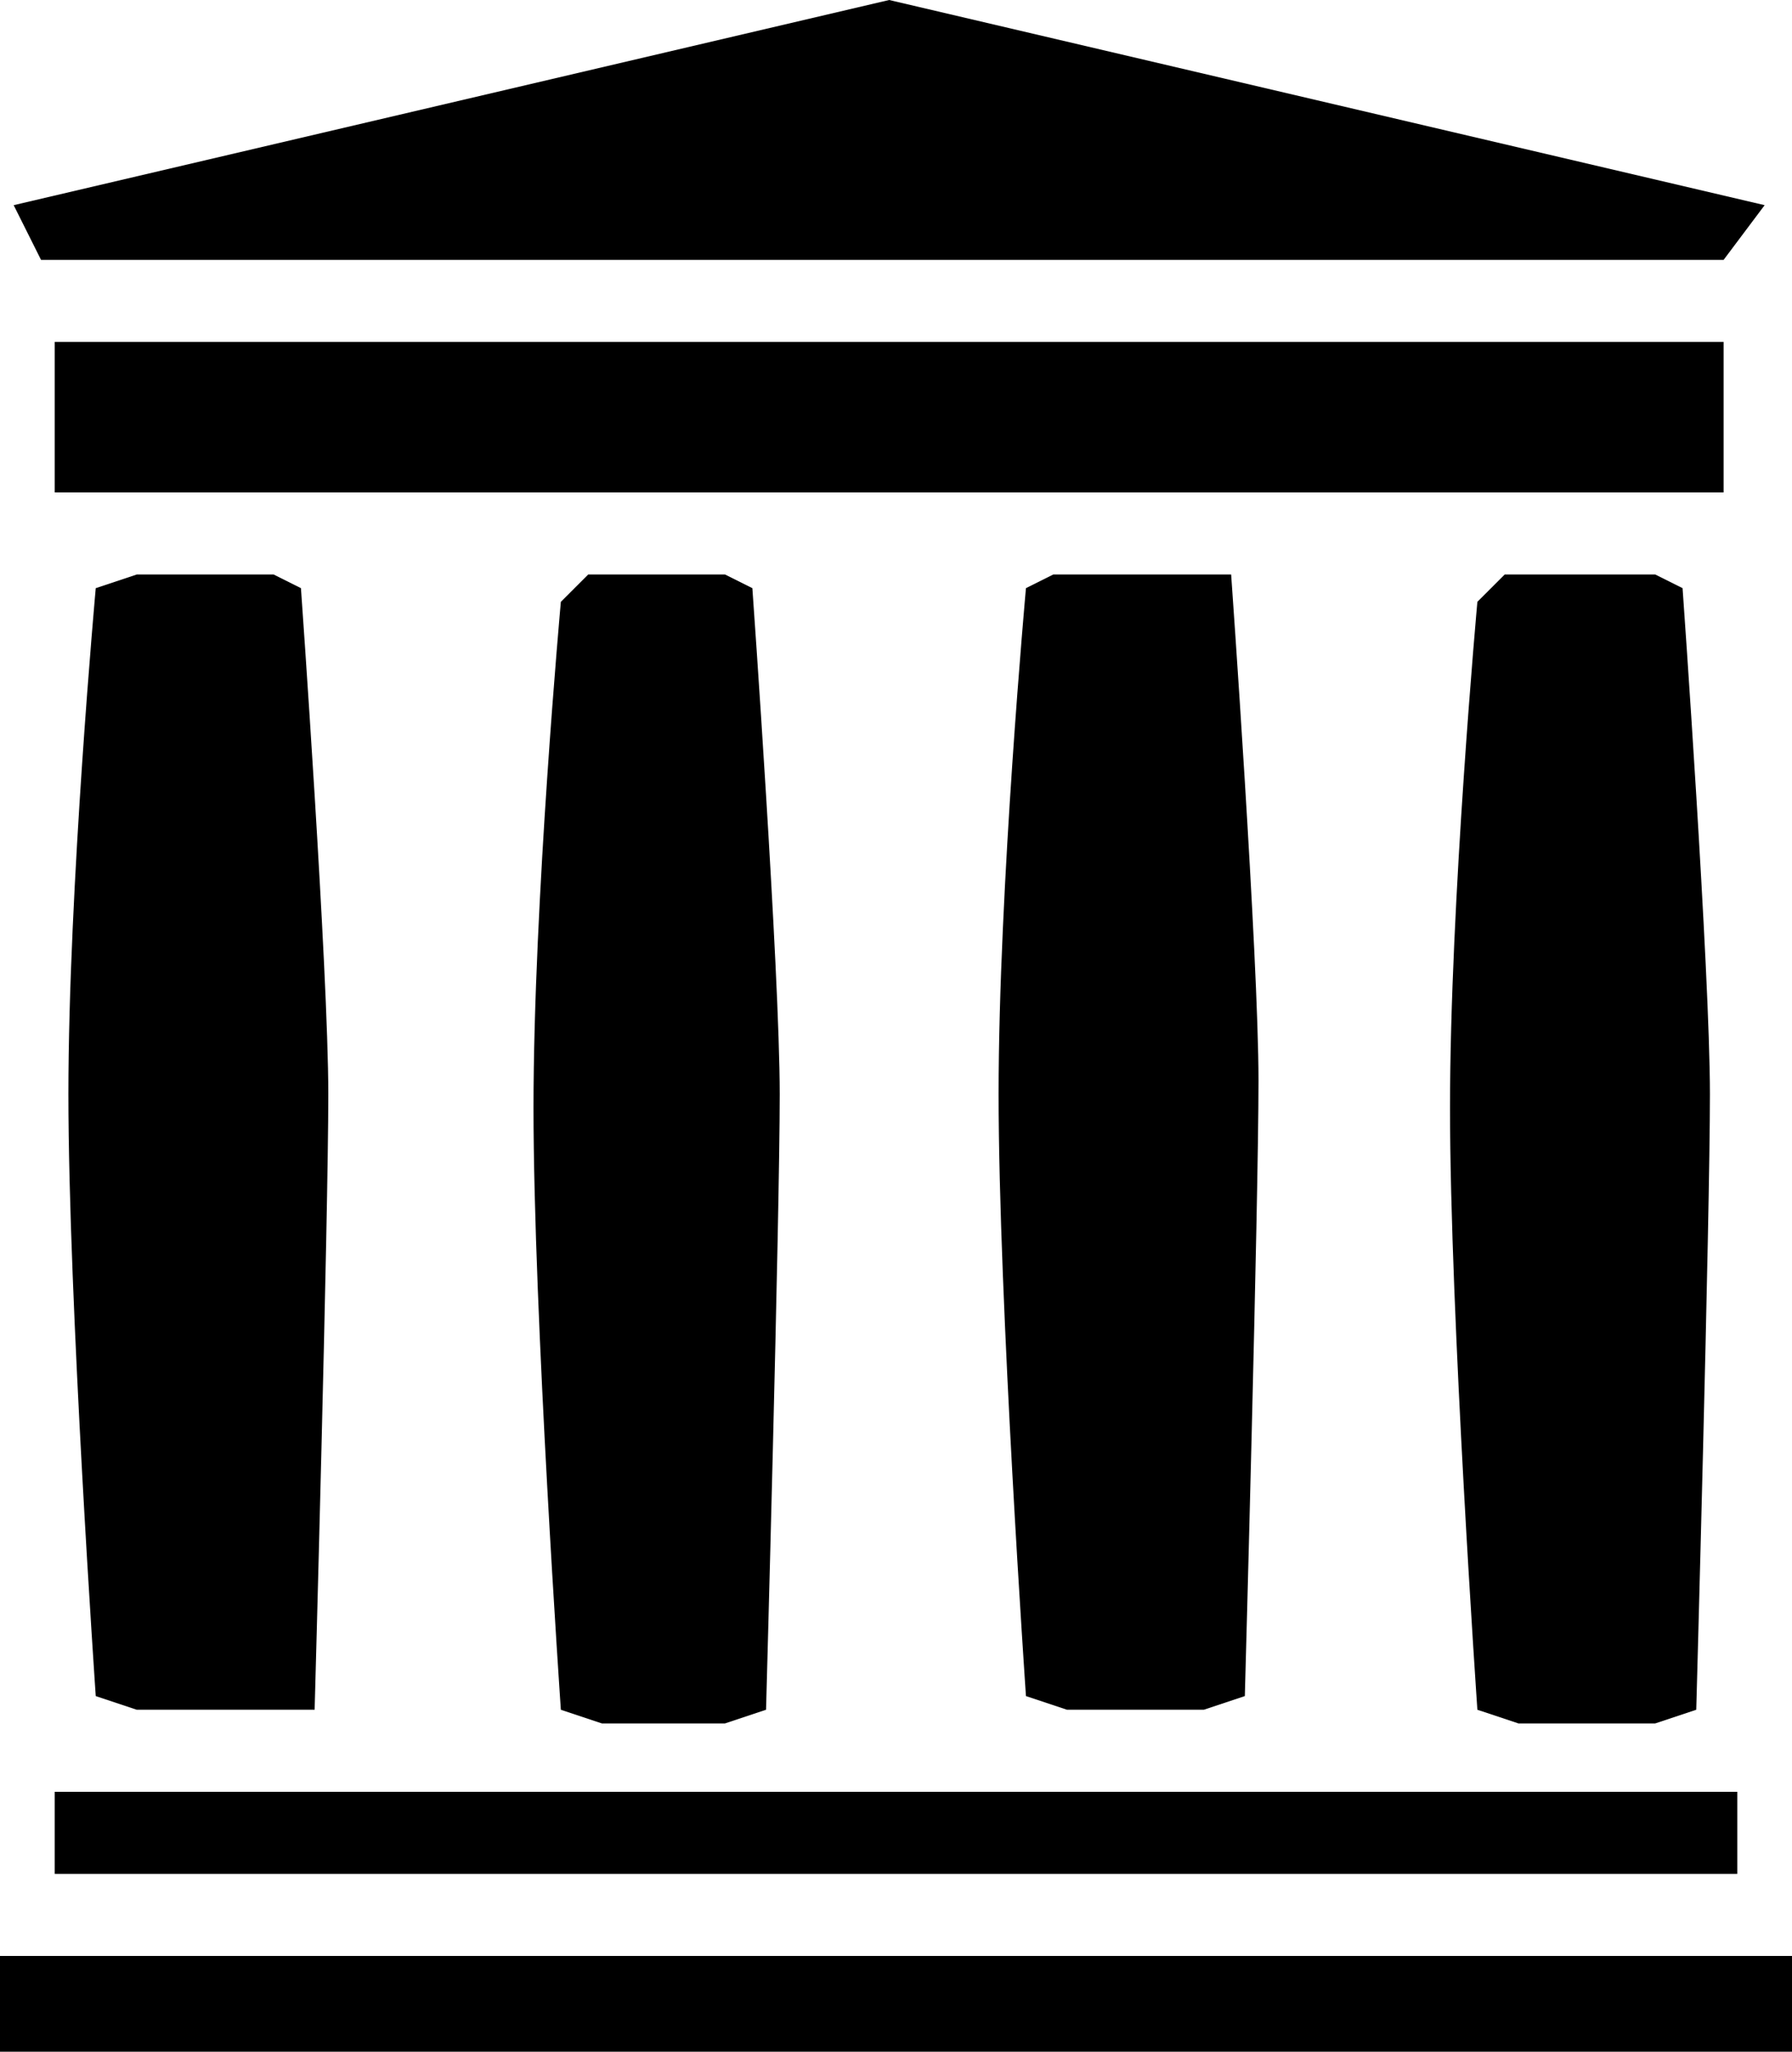 <svg id="dia_svg__Capa_1" xmlns="http://www.w3.org/2000/svg" viewBox="0 0 13.1 15"><g id="dia_svg__XMLID_37_"><path id="dia_svg__XMLID_29_" class="dia_svg__st0" d="M.1 1.5l.2.4h12.3l.3-.4L6.5 0z"/><path id="dia_svg__XMLID_23_" class="dia_svg__st0" d="M.4 2.5h12.2v1.1H.4z"/></g><path id="dia_svg__XMLID_30_" class="dia_svg__st0" d="M1 4.2h1l.2.1s.2 2.8.2 3.7c0 .9-.1 4.5-.1 4.5H1l-.3-.1S.5 9.5.5 8s.2-3.7.2-3.7l.3-.1z"/><path id="dia_svg__XMLID_32_" class="dia_svg__st0" d="M11 4.2h1.1l.2.1s.2 2.8.2 3.7c0 .9-.1 4.5-.1 4.5l-.3.1h-1l-.3-.1s-.2-2.9-.2-4.4.2-3.7.2-3.7l.2-.2z"/><path id="dia_svg__XMLID_34_" class="dia_svg__st0" d="M4.3 4.2h1l.2.1s.2 2.8.2 3.7c0 .9-.1 4.5-.1 4.5l-.3.1h-.9l-.3-.1s-.2-2.9-.2-4.4.2-3.7.2-3.7l.2-.2z"/><path id="dia_svg__XMLID_33_" class="dia_svg__st0" d="M7.7 4.2H9s.2 2.8.2 3.7c0 .9-.1 4.5-.1 4.5l-.3.1h-1l-.3-.1S7.3 9.5 7.3 8s.2-3.7.2-3.7l.2-.1z"/><g id="dia_svg__XMLID_38_"><path id="dia_svg__XMLID_31_" class="dia_svg__st0" d="M.4 13.1h12.3v.6H.4z"/><path id="dia_svg__XMLID_35_" class="dia_svg__st0" d="M0 14.3h13.1v.7H0z"/></g></svg>
